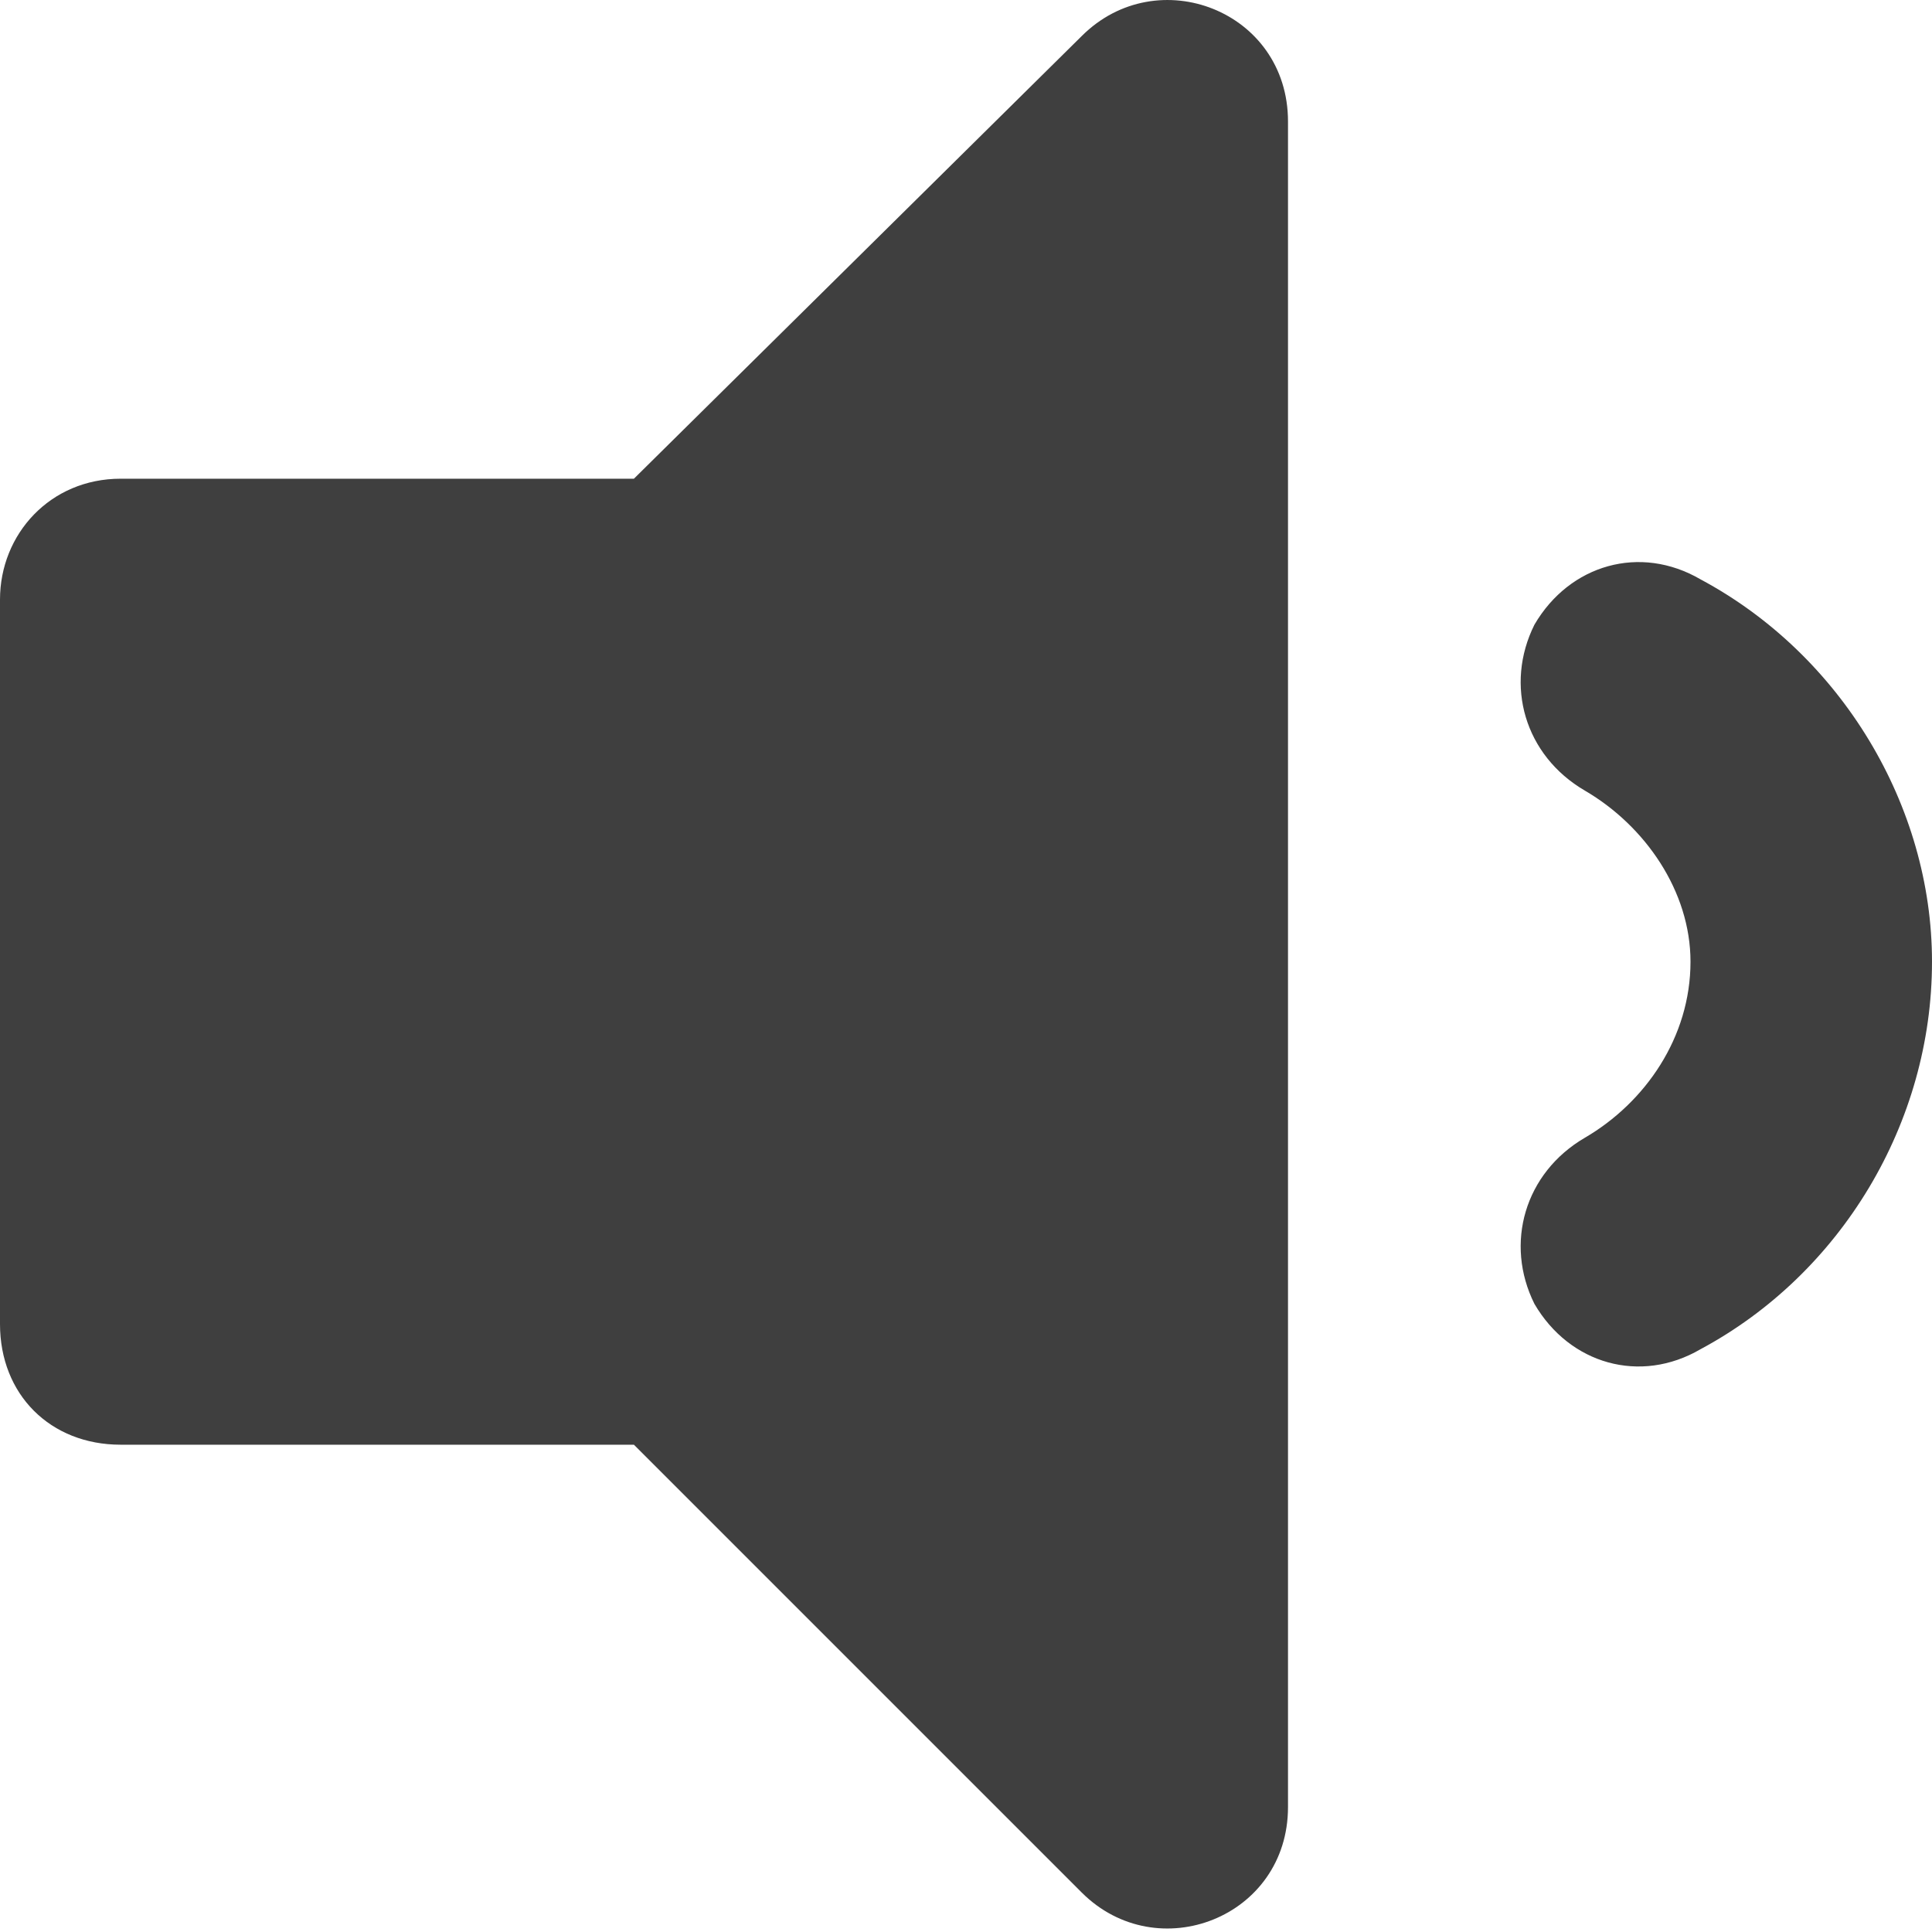 <svg width="9" height="9" viewBox="0 0 9 9" fill="none" xmlns="http://www.w3.org/2000/svg">
<path d="M5.039 0.168L2.953 2.23H0.562C0.234 2.23 0 2.488 0 2.793V6.168C0 6.496 0.234 6.73 0.562 6.73H2.953L5.039 8.816C5.391 9.168 6 8.933 6 8.418V0.566C6 0.05 5.391 -0.184 5.039 0.168ZM7.922 2.699C7.641 2.535 7.312 2.629 7.148 2.91C7.008 3.191 7.102 3.519 7.383 3.683C7.664 3.847 7.875 4.152 7.875 4.48C7.875 4.832 7.664 5.136 7.383 5.3C7.102 5.464 7.008 5.793 7.148 6.074C7.312 6.355 7.641 6.449 7.922 6.285C8.578 5.933 9 5.23 9 4.48C9 3.754 8.578 3.05 7.922 2.699Z" fill="#3F3F3F"/>
</svg>
